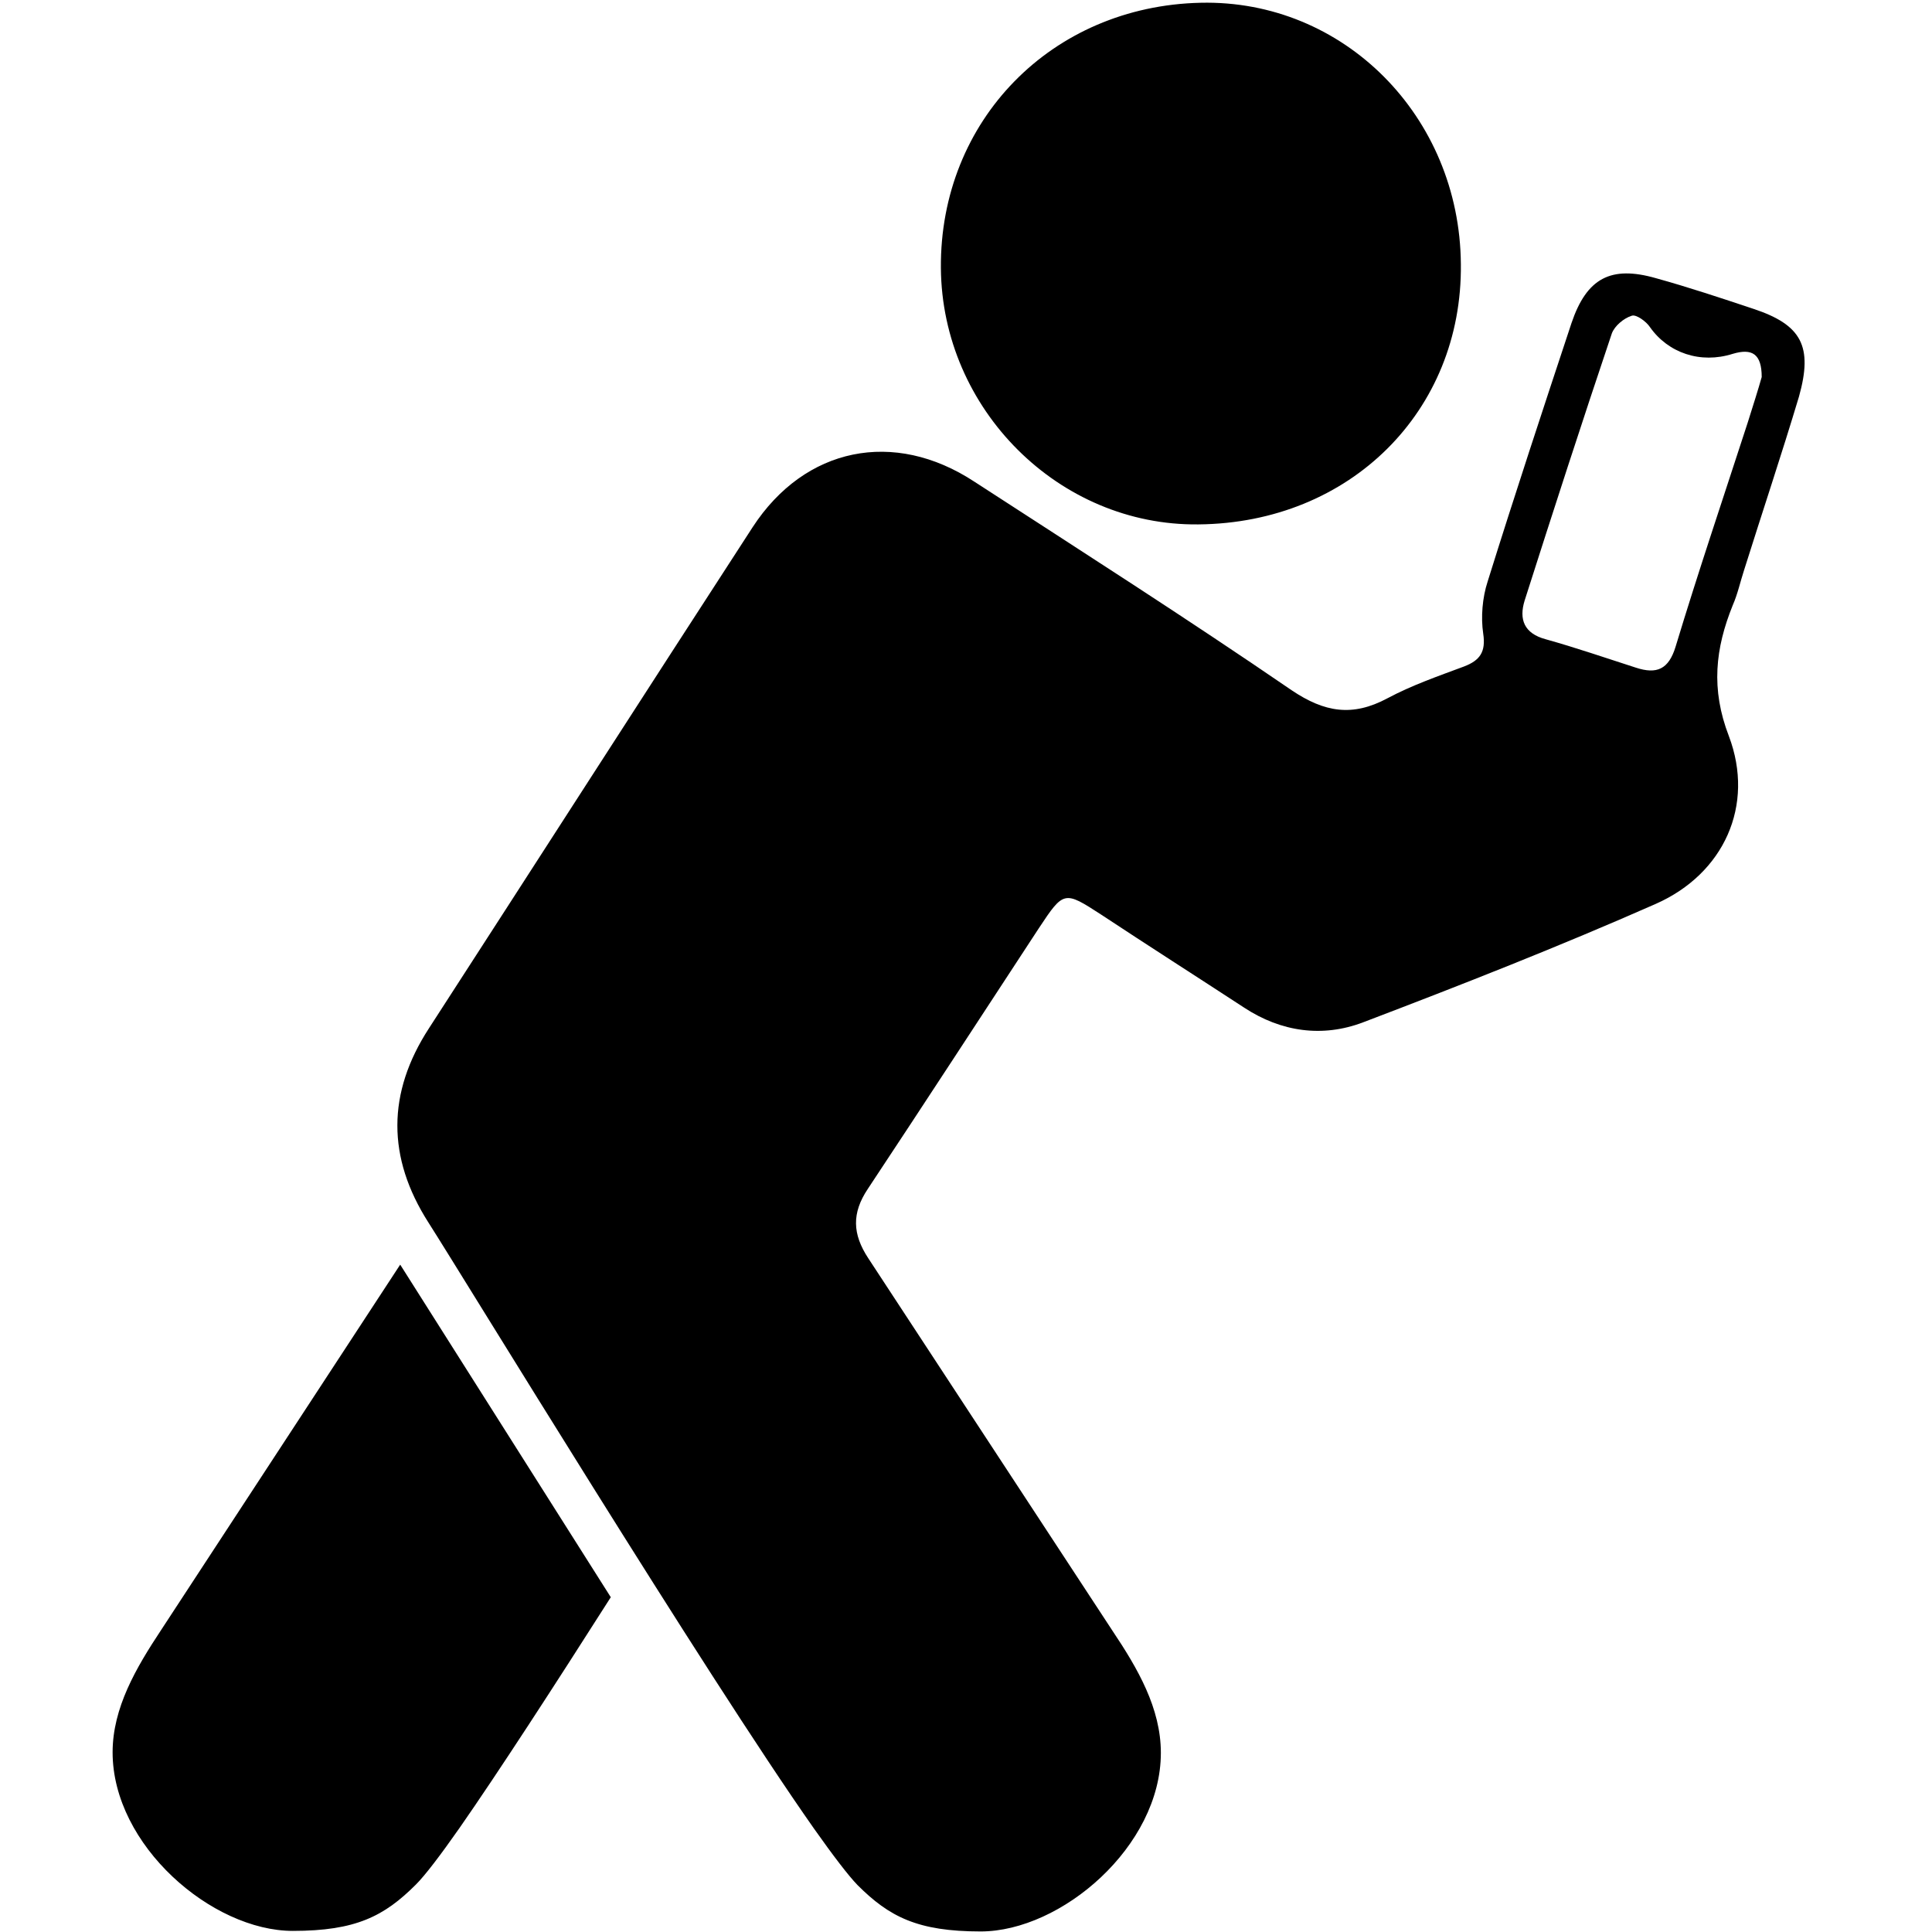 <?xml version="1.0" encoding="utf-8"?>
<!-- Generator: Adobe Illustrator 19.1.0, SVG Export Plug-In . SVG Version: 6.00 Build 0)  -->
<svg version="1.1" id="Layer_1" xmlns="http://www.w3.org/2000/svg" xmlns:xlink="http://www.w3.org/1999/xlink" x="0px" y="0px"
	 viewBox="206 -206 700 700" style="enable-background:new 206 -206 700 700;" xml:space="preserve">
<path d="M640.2-16c-50.5,0.6-92.9-41.7-93.3-92.9c-0.4-53.4,40.1-94.9,94.1-96.1c51.8-1.2,93.9,41.1,94.3,94.7
	C735.9-57.1,695.2-16.5,640.2-16z M841.3-94.1c-11.7-3.9-23.4-7.8-35.3-11.1c-16.4-4.7-25.1,0-30.6,16.2
	C765.1-57.9,754.8-26.7,745,4.7c-1.9,5.8-2.5,12.9-1.6,18.9c1,6.6-1.2,9.7-7,11.9c-9.4,3.5-18.9,6.8-27.7,11.5
	c-12.7,6.8-22.8,5.1-34.7-2.9c-37.8-25.9-76.6-50.7-115-75.6C529.9-50.6,497.6-44,478.7-15c-39.2,60.4-78.1,121-117.3,181.6
	c-15.2,23.4-15.2,46.8-0.2,70.3c13.1,20.5,100.4,163.7,139.7,219.6c7,9.9,12.5,17.1,15.8,20.5c11.5,11.5,21.8,16.8,44.6,16.8
	c29.2,0,65.3-30.8,65.3-64.7c0-16.2-8.4-30.6-17.5-44.2l-88.5-135c-5.8-8.8-6-16.4-0.2-25.1c20.8-31.4,41.3-62.9,62-94.5
	c9-13.6,9.2-13.6,22.6-4.9c17.1,11.3,34.5,22.4,51.8,33.7c13.4,8.8,28.4,10.9,43.1,5.3c35.7-13.6,71.1-27.5,106-42.9
	c24.7-10.9,36-35.7,26.5-60.8c-6.6-17.1-4.9-31.8,1.4-47.4c1.8-4.1,2.7-8.4,4.1-12.7c6.6-21,13.6-41.9,19.9-62.9
	C862.9-80.5,858.8-88.3,841.3-94.1L841.3-94.1z M839.2-52.8c-8.8,27.1-17.9,54-26.1,81.1c-2.5,8.2-6.8,10.1-14.4,7.6
	c-10.9-3.5-21.6-7.2-32.7-10.3c-7.8-2.1-9.7-7.2-7.6-14c10.3-32.3,20.8-64.7,31.6-96.8c1-2.7,4.3-5.5,7.2-6.4
	c1.6-0.6,5.3,2.1,6.6,4.1c6.6,9.4,18.3,13.4,30,9.7c7-2.1,10.5,0,10.5,8.4C843.1-65.1,841.1-58.8,839.2-52.8L839.2-52.8z M351,252.2
	l-86.7,132.5c-9,13.6-17.5,28.1-17.5,44.2c0,33.7,36,64.7,65.3,64.7c22.8,0,33.1-5.3,44.6-16.8c3.3-3.3,8.8-10.5,15.8-20.5
	c14-20.1,34.1-51.1,54.8-83.6L351,252.2L351,252.2z"/>
</svg>
